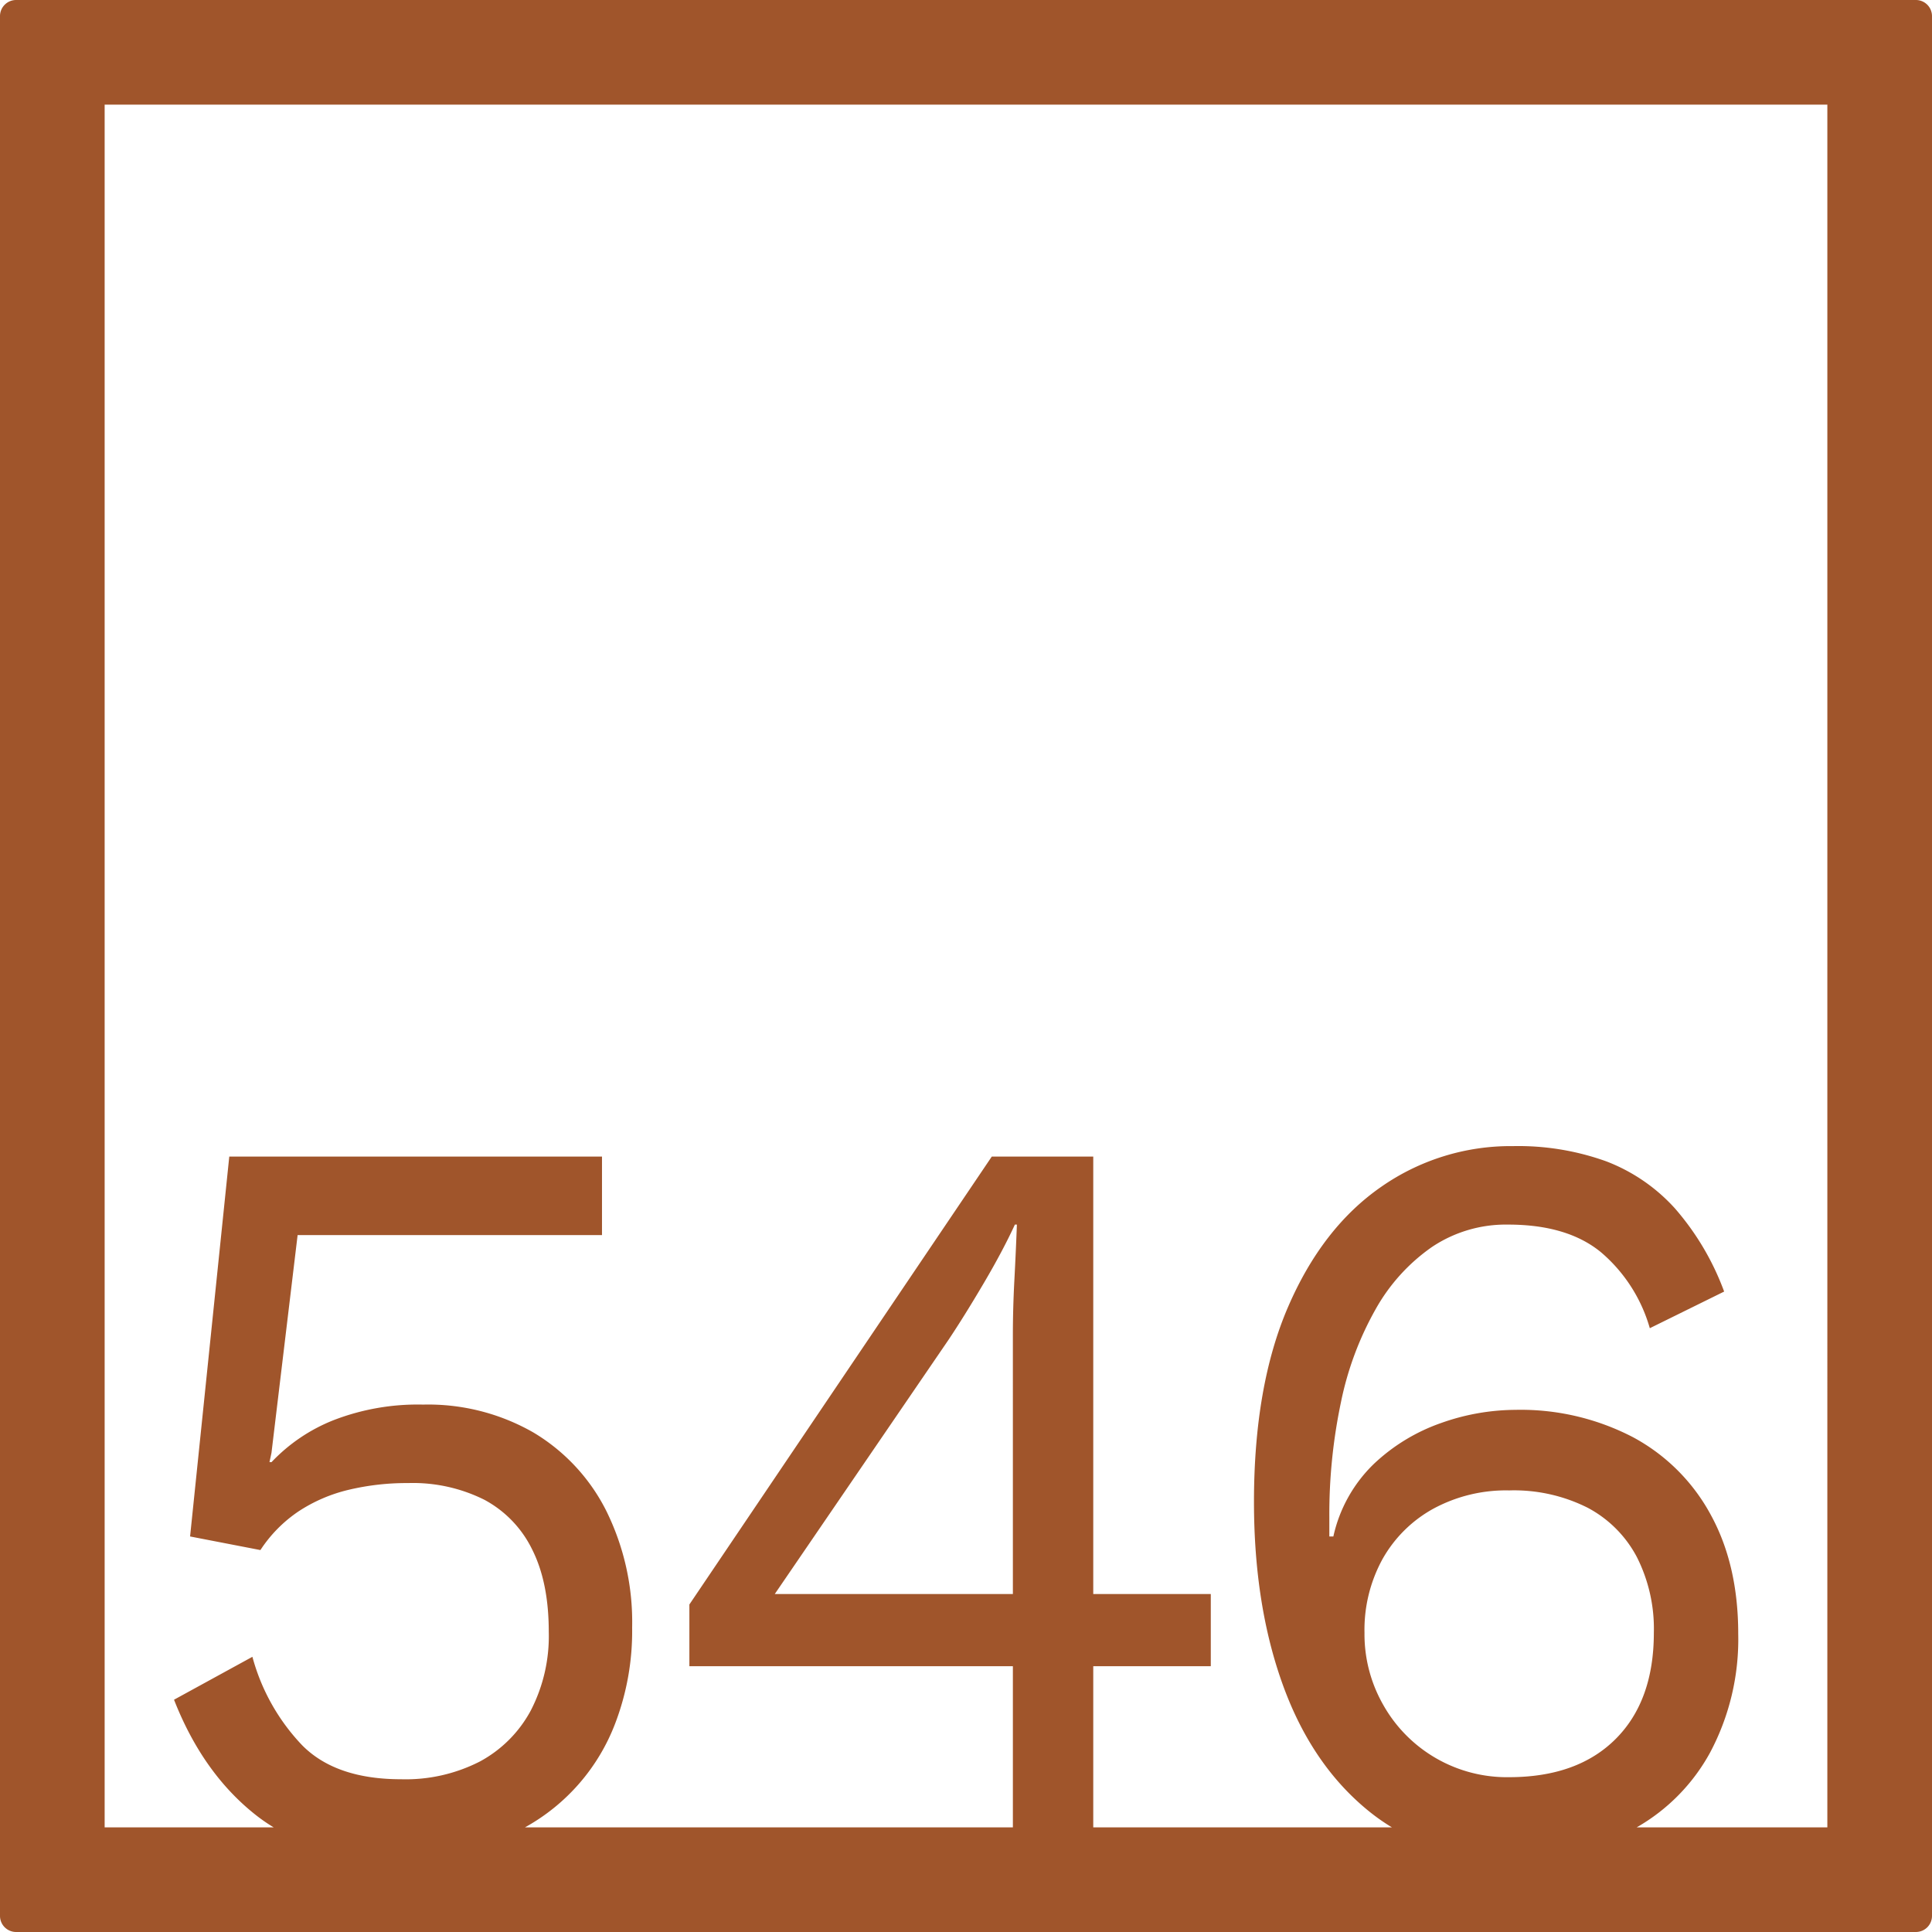 <svg xmlns="http://www.w3.org/2000/svg" width="120mm" height="120mm" viewBox="0 0 340.157 340.157">
  <g id="Zimmernummer">
      <g id="Z-04-546-R">
        <path fill="#A0552B" stroke="none" d="M337.322,0H2.835A2.836,2.836,0,0,0,0,2.835V337.323a2.834,2.834,0,0,0,2.835,2.834H337.322a2.834,2.834,0,0,0,2.835-2.834V2.835A2.836,2.836,0,0,0,337.322,0ZM178.332,280.65H136.411l30.6-44.773q2.826-4.236,6.191-9.949t5.484-10.319h.353q-.179,4.794-.442,9.766t-.266,9.765ZM243.6,300.273a25.072,25.072,0,0,1-3.361-12.805,25.9,25.9,0,0,1,3.184-12.99,22.957,22.957,0,0,1,8.932-8.844,26.853,26.853,0,0,1,13.355-3.225,28.852,28.852,0,0,1,13.8,3.04,20.784,20.784,0,0,1,8.667,8.66,27.95,27.95,0,0,1,3.007,13.359q0,11.979-6.722,18.7T265.711,312.9a24.988,24.988,0,0,1-22.11-12.622Zm78.131,21.459H288.164a33.85,33.85,0,0,0,12.923-13.168,42.463,42.463,0,0,0,4.953-20.913q0-12.159-4.864-21a33.641,33.641,0,0,0-13.709-13.634,42.806,42.806,0,0,0-20.695-4.791,39.5,39.5,0,0,0-13,2.3,33.079,33.079,0,0,0-11.851,7.186,25.306,25.306,0,0,0-7.163,12.806h-.708V267.2a95.657,95.657,0,0,1,2.034-20.267,56,56,0,0,1,6.1-16.4,32.964,32.964,0,0,1,9.905-10.964,23.377,23.377,0,0,1,13.443-3.961q10.434,0,16.362,4.883a27.419,27.419,0,0,1,8.579,13.359l13.088-6.45a46.934,46.934,0,0,0-8.667-14.647,31.42,31.42,0,0,0-12.116-8.292,45.766,45.766,0,0,0-16.362-2.672,39.824,39.824,0,0,0-23.26,7.187q-10.347,7.185-16.361,21.1t-6.014,34.364q0,18.24,5.129,32.335t15.212,22.2a35.524,35.524,0,0,0,3.945,2.757H192.483V293.363h20.695V280.65H192.483V203.633H174.618l-53.242,78.86v10.87h56.956v28.369h-85.9A35.2,35.2,0,0,0,108.29,303.5a45.5,45.5,0,0,0,3.007-16.951,44.145,44.145,0,0,0-4.6-20.636,33.633,33.633,0,0,0-12.824-13.726A37.248,37.248,0,0,0,74.505,247.3a41.05,41.05,0,0,0-15.83,2.763A30.467,30.467,0,0,0,47.8,257.435h-.354l.354-1.659,4.6-38.324H105.99V203.633H40.367l-6.9,66.884,12.382,2.395a24.081,24.081,0,0,1,6.721-6.817,27.693,27.693,0,0,1,8.756-3.778,44,44,0,0,1,10.525-1.2A28.113,28.113,0,0,1,85.3,264.067a19.721,19.721,0,0,1,8.4,8.752q2.919,5.8,2.918,14.464a28.51,28.51,0,0,1-3.183,13.911,22.036,22.036,0,0,1-8.933,8.937,28.633,28.633,0,0,1-13.885,3.132q-11.5,0-17.423-5.989a36.194,36.194,0,0,1-8.755-15.569l-13.8,7.555q5.128,13.085,14.592,20.452a30.485,30.485,0,0,0,2.951,2.02H18.425V18.425H321.732Z"/>
      </g>
    </g>
</svg>

